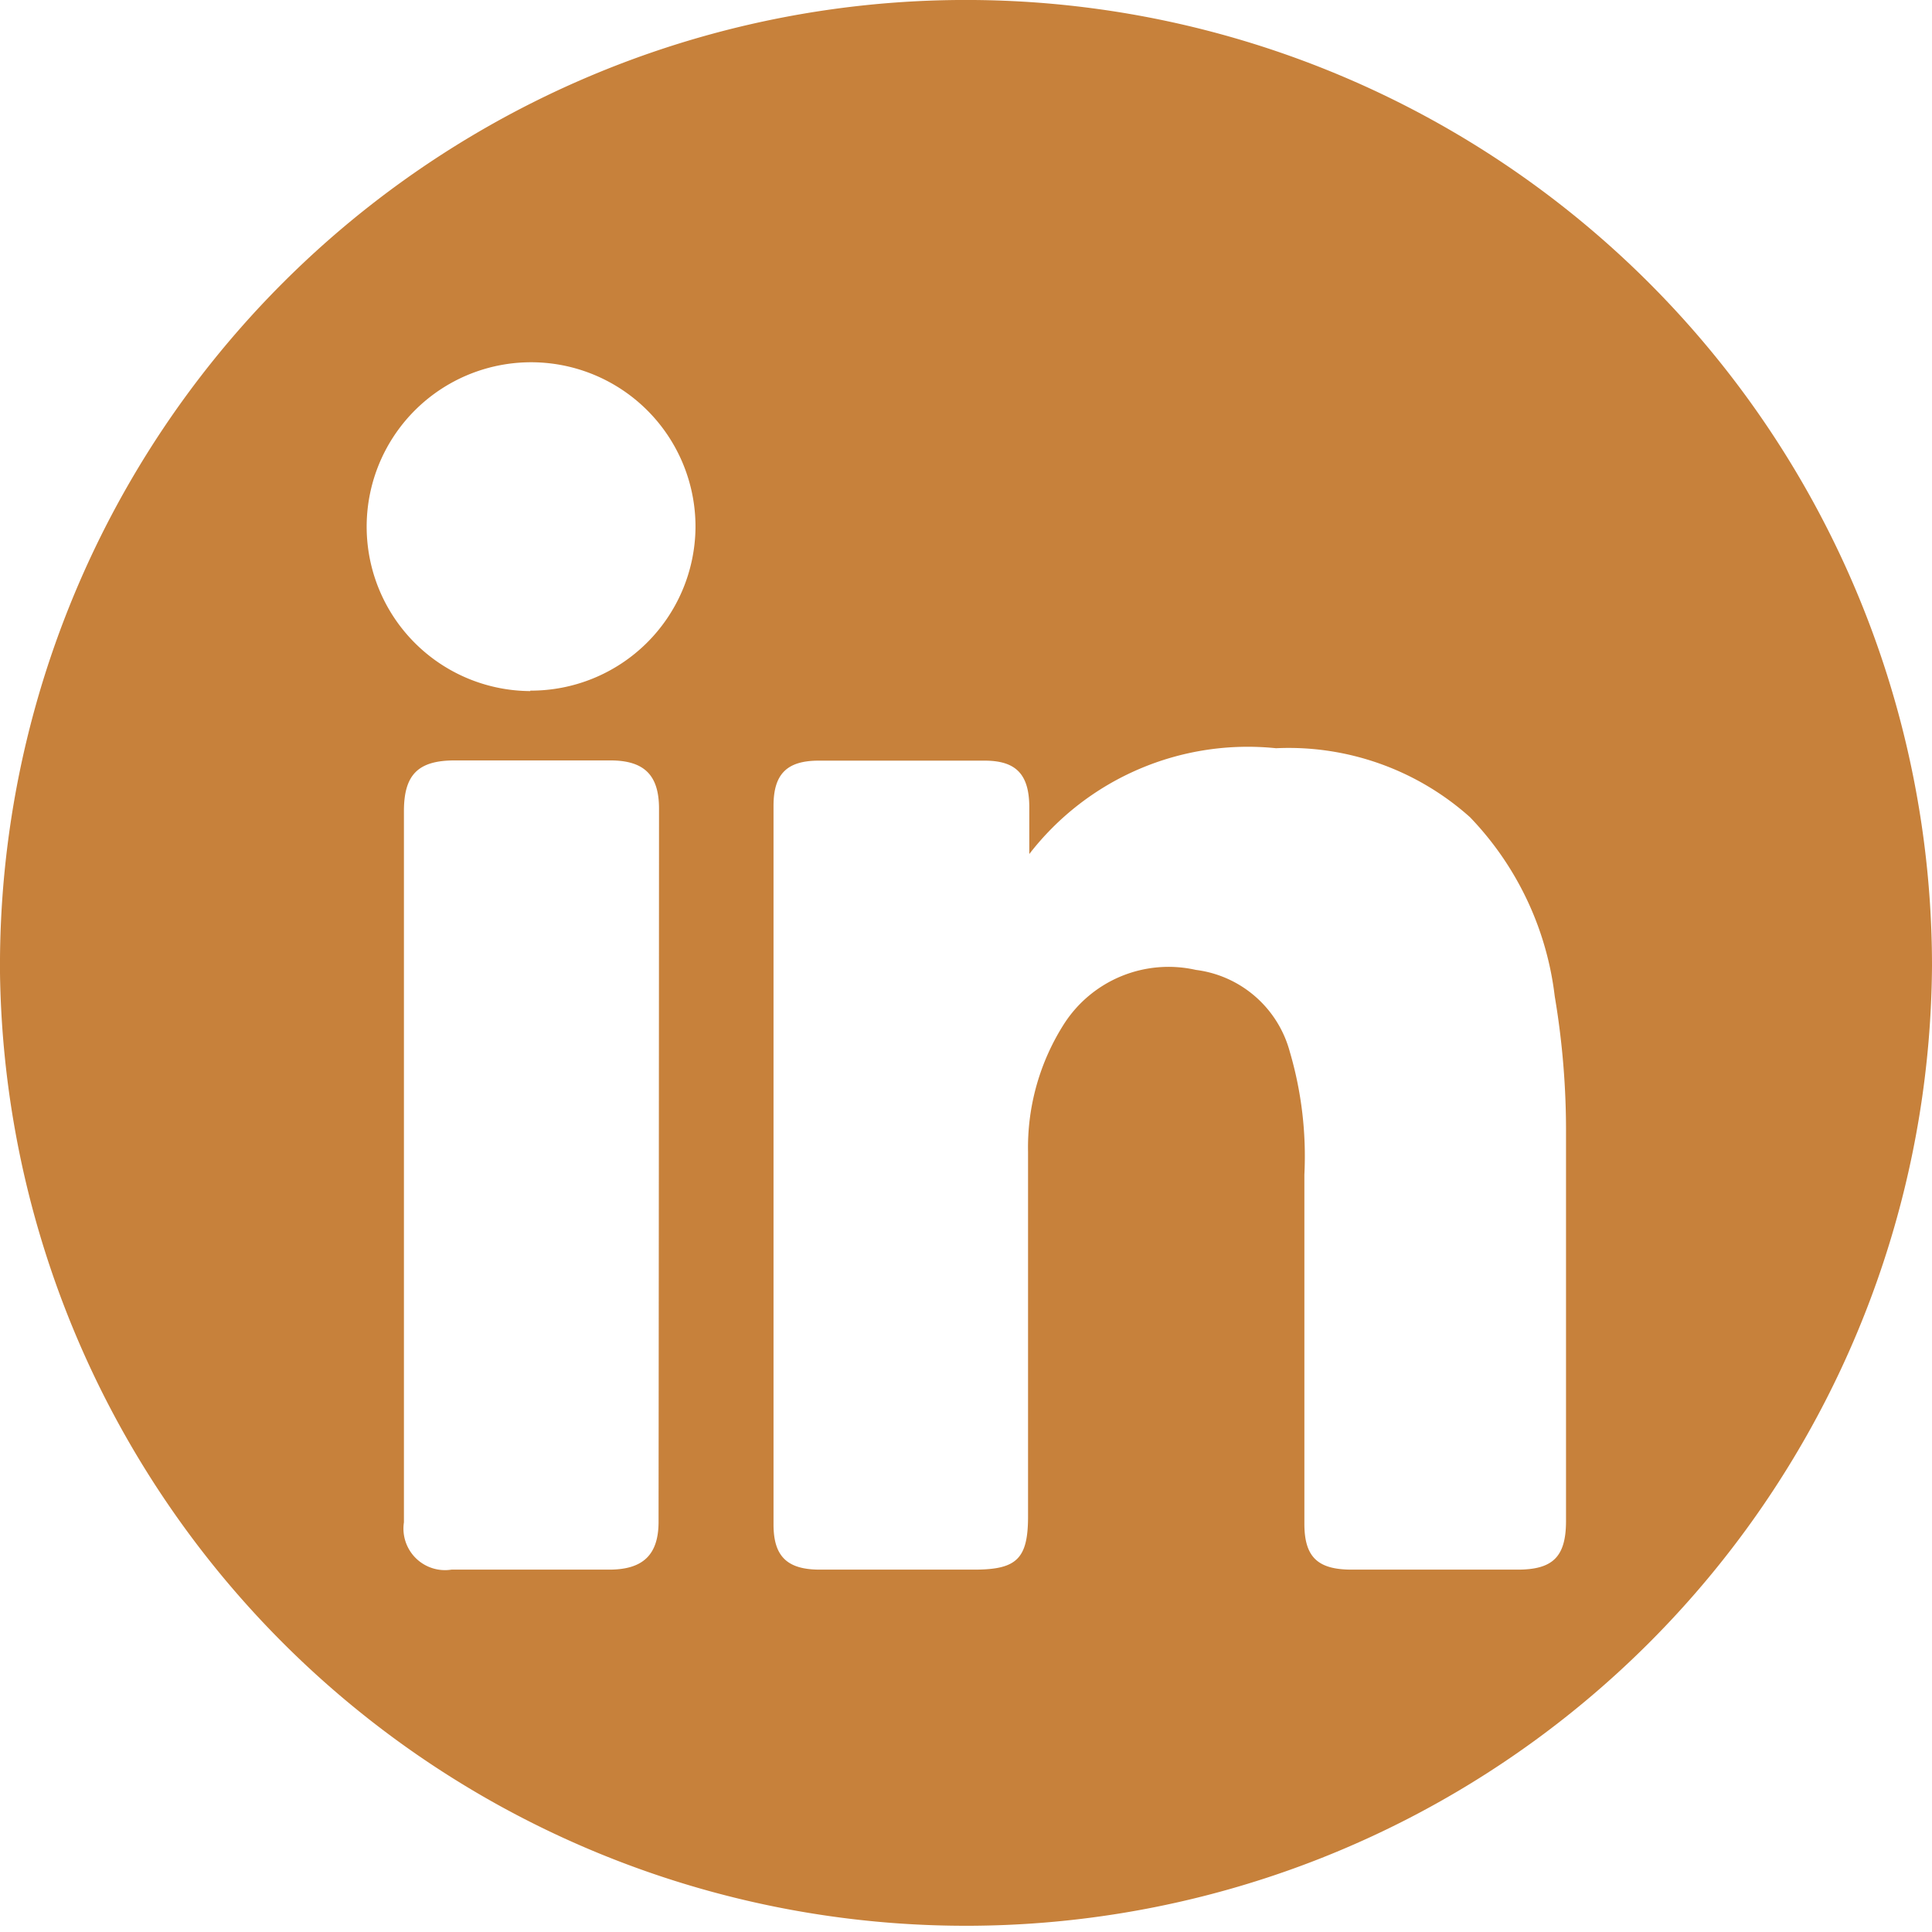 <svg xmlns="http://www.w3.org/2000/svg" width="17.109" height="17.109" viewBox="0 0 17.109 17.109">
  <path id="Trazado_132" data-name="Trazado 132" d="M357.759,2020.237a8.555,8.555,0,0,0-8.485-8.553h-.142a8.553,8.553,0,0,0-8.482,8.487v.131a8.555,8.555,0,0,0,17.109-.065Zm-11.277,4.923c0,.293-.138.423-.434.424h-1.4a.368.368,0,0,1-.421-.419q0-1.587,0-3.174v-3.123c0-.321.123-.448.442-.45q.693,0,1.386,0c.3,0,.431.13.431.427Q346.485,2022,346.482,2025.16Zm-1.136-7.356a1.456,1.456,0,1,1,1.463-1.444A1.458,1.458,0,0,1,345.346,2017.8Zm8.744,7.78h-1.469c-.3,0-.42-.109-.42-.407q0-1.545,0-3.09a3.28,3.28,0,0,0-.129-1.089.99.99,0,0,0-.832-.725,1.1,1.1,0,0,0-1.165.475,2.034,2.034,0,0,0-.321,1.14c0,1.075,0,2.15,0,3.224,0,.376-.1.472-.476.472H347.91c-.29,0-.41-.118-.41-.4q0-3.183,0-6.364c0-.279.116-.4.4-.4.49,0,.98,0,1.47,0,.276,0,.391.12.395.4,0,.142,0,.285,0,.427a2.445,2.445,0,0,1,2.185-.937,2.408,2.408,0,0,1,1.718.611,2.755,2.755,0,0,1,.75,1.585,7.15,7.15,0,0,1,.1,1.231q0,1.711,0,3.424C354.516,2025.471,354.4,2025.584,354.09,2025.584Z" transform="translate(-340.65 -2011.684)" fill="#c7813b"/>
</svg>
